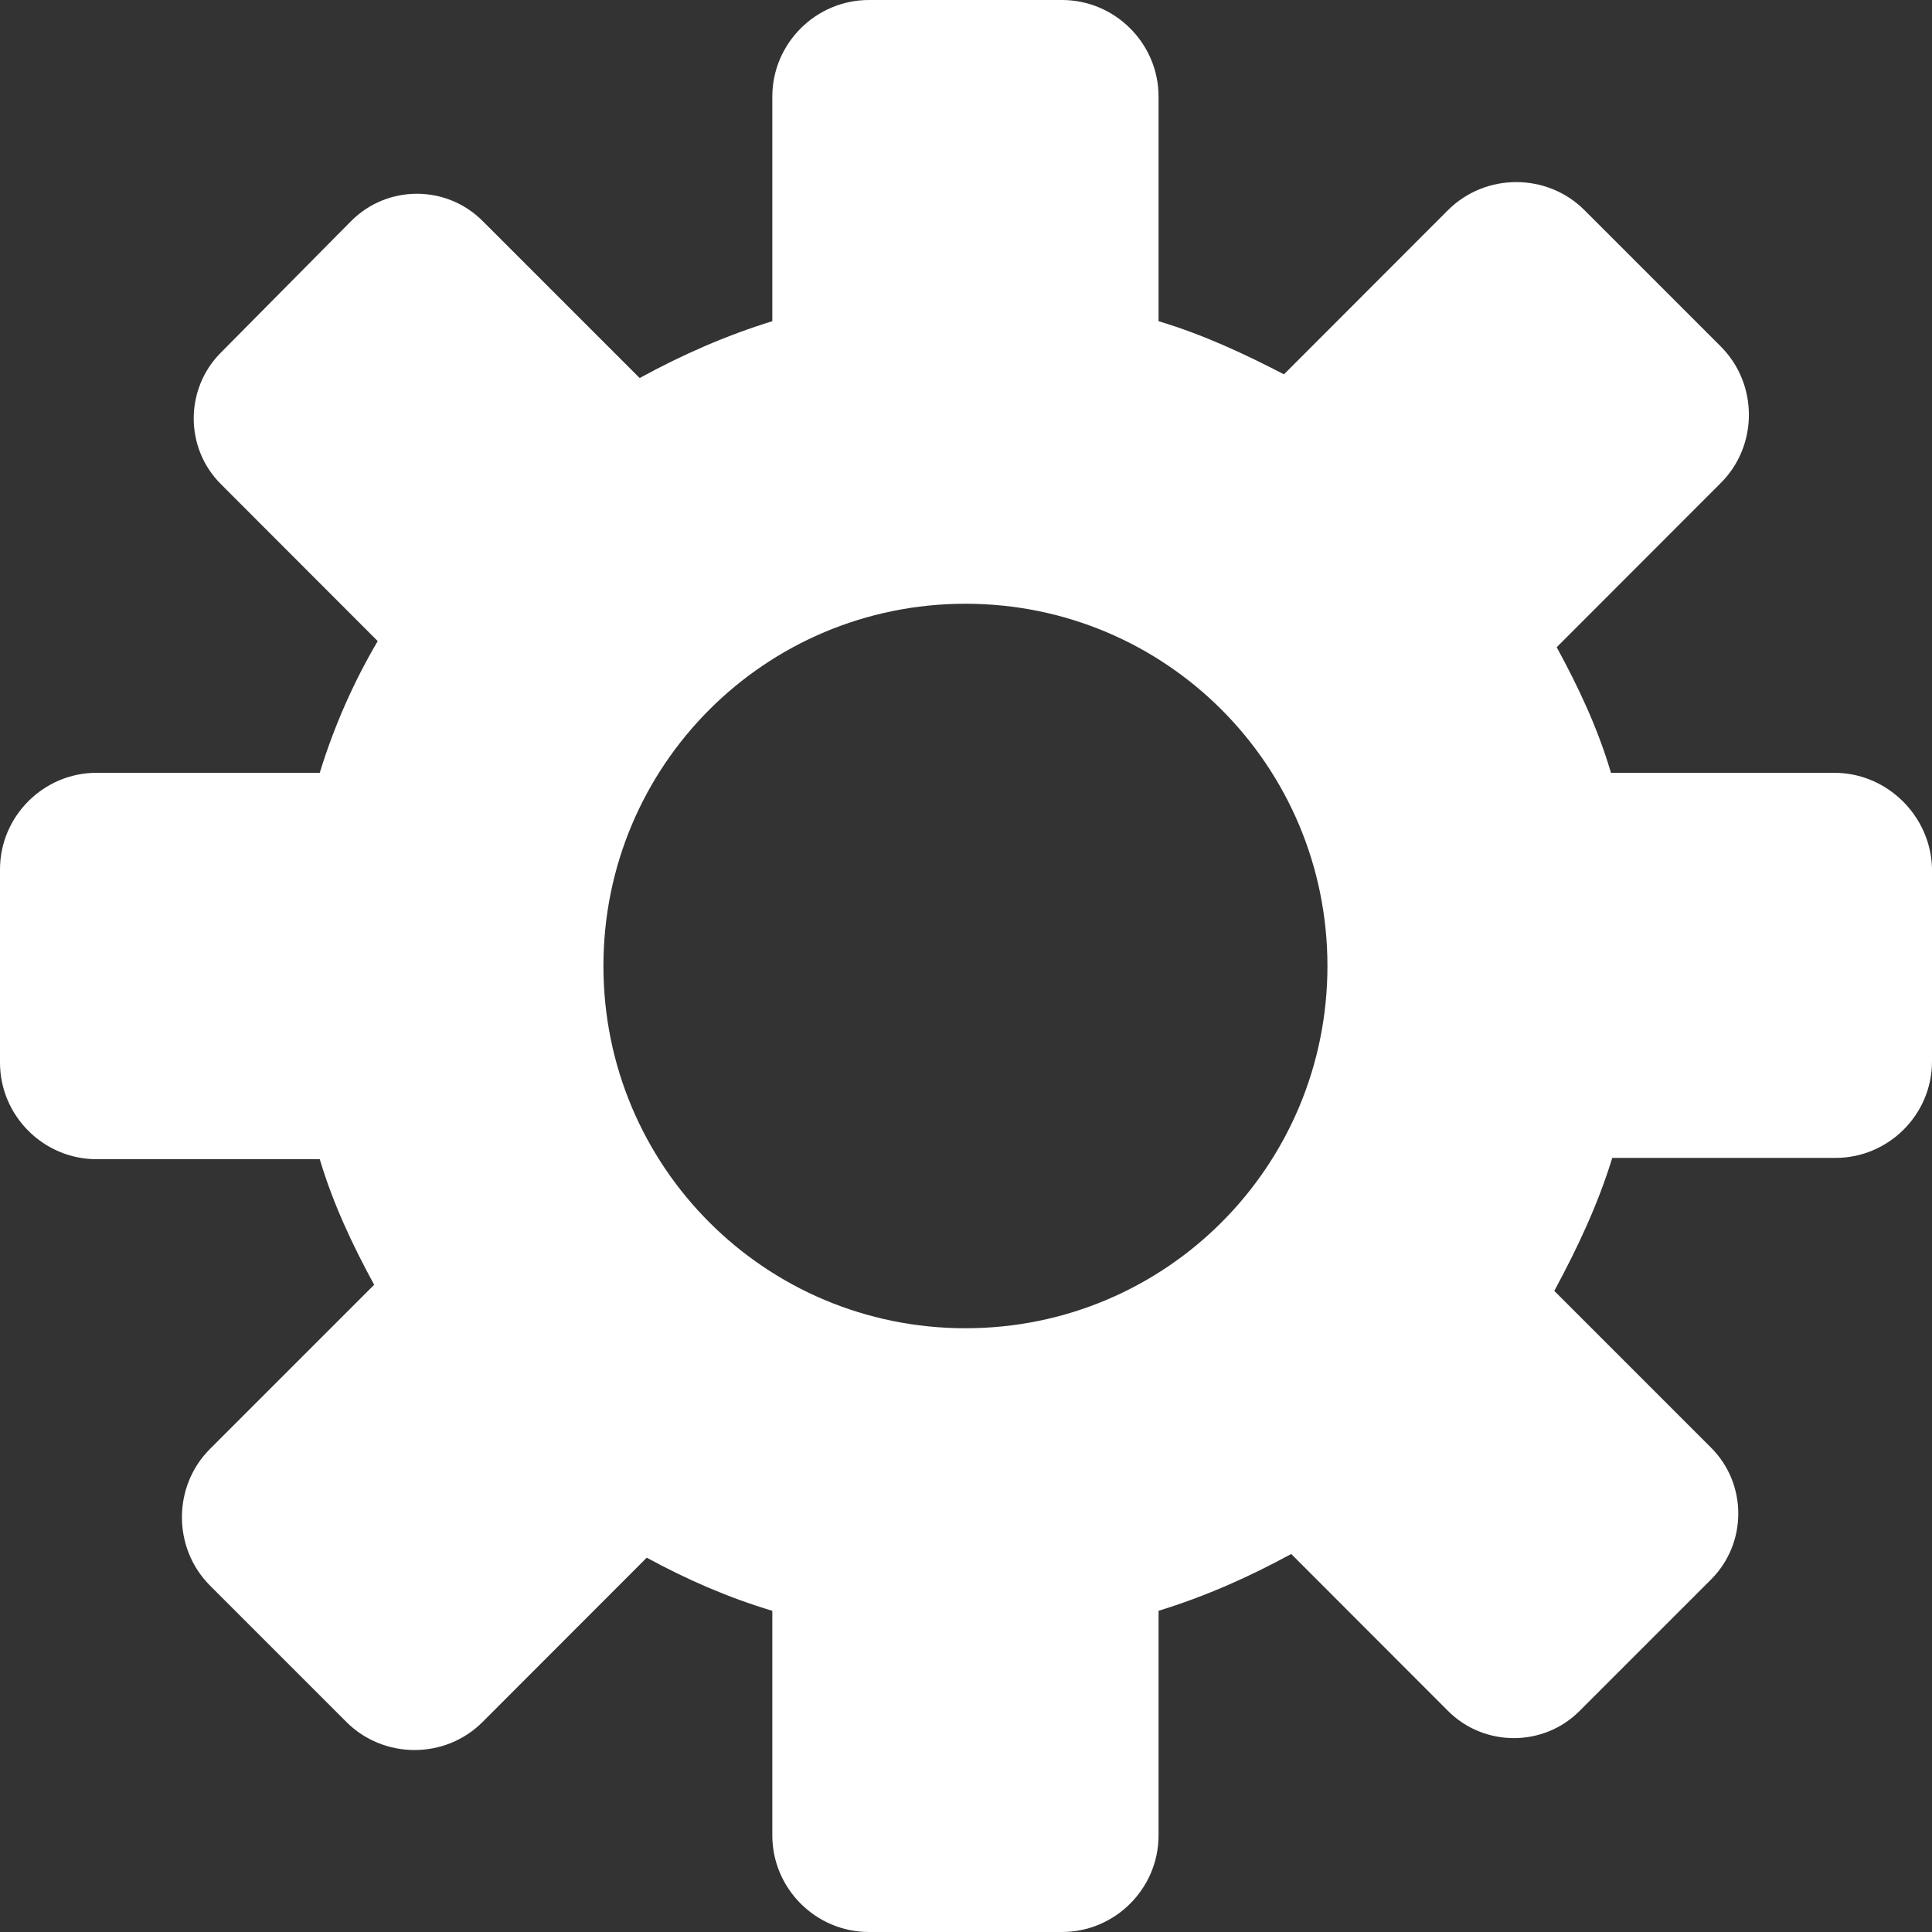 <svg width="12" height="12" viewBox="0 0 12 12" fill="none" xmlns="http://www.w3.org/2000/svg">
<rect x="0" y="0" width="12" height="12" fill="#333333" stroke="none"/>
<path fill-rule="evenodd" clip-rule="evenodd" d="M11.393 4.8H10.006C9.924 4.522 9.804 4.268 9.669 4.02L10.688 3C10.921 2.768 10.921 2.385 10.688 2.152L9.841 1.305C9.609 1.073 9.227 1.073 8.994 1.305L7.975 2.325C7.728 2.197 7.473 2.078 7.196 1.995V0.6C7.196 0.27 6.926 0 6.596 0H5.397C5.067 0 4.797 0.27 4.797 0.6V1.995C4.505 2.085 4.235 2.205 3.973 2.348L2.998 1.373C2.773 1.147 2.406 1.147 2.181 1.373L1.372 2.19C1.147 2.415 1.147 2.783 1.372 3.007L2.346 3.982C2.196 4.237 2.076 4.508 1.986 4.8H0.6C0.27 4.8 0 5.07 0 5.4V6.6C0 6.93 0.27 7.2 0.6 7.2H1.986C2.069 7.478 2.189 7.732 2.324 7.98L1.304 9C1.072 9.232 1.072 9.615 1.304 9.848L2.151 10.695C2.384 10.928 2.766 10.928 2.998 10.695L4.017 9.675C4.265 9.81 4.52 9.922 4.797 10.005V11.4C4.797 11.73 5.067 12 5.397 12H6.596C6.926 12 7.196 11.73 7.196 11.4V10.005C7.488 9.915 7.758 9.795 8.02 9.652L8.994 10.627C9.219 10.852 9.587 10.852 9.811 10.627L10.628 9.81C10.853 9.585 10.853 9.217 10.628 8.992L9.654 8.018C9.796 7.755 9.924 7.485 10.014 7.192H11.4C11.73 7.192 12 6.923 12 6.593V5.393C11.992 5.07 11.723 4.8 11.393 4.8ZM5.997 8.25C4.752 8.25 3.748 7.245 3.748 6C3.748 4.755 4.752 3.75 5.997 3.75C7.241 3.75 8.245 4.755 8.245 6C8.245 7.245 7.241 8.25 5.997 8.25Z" fill="white"/>
</svg>

